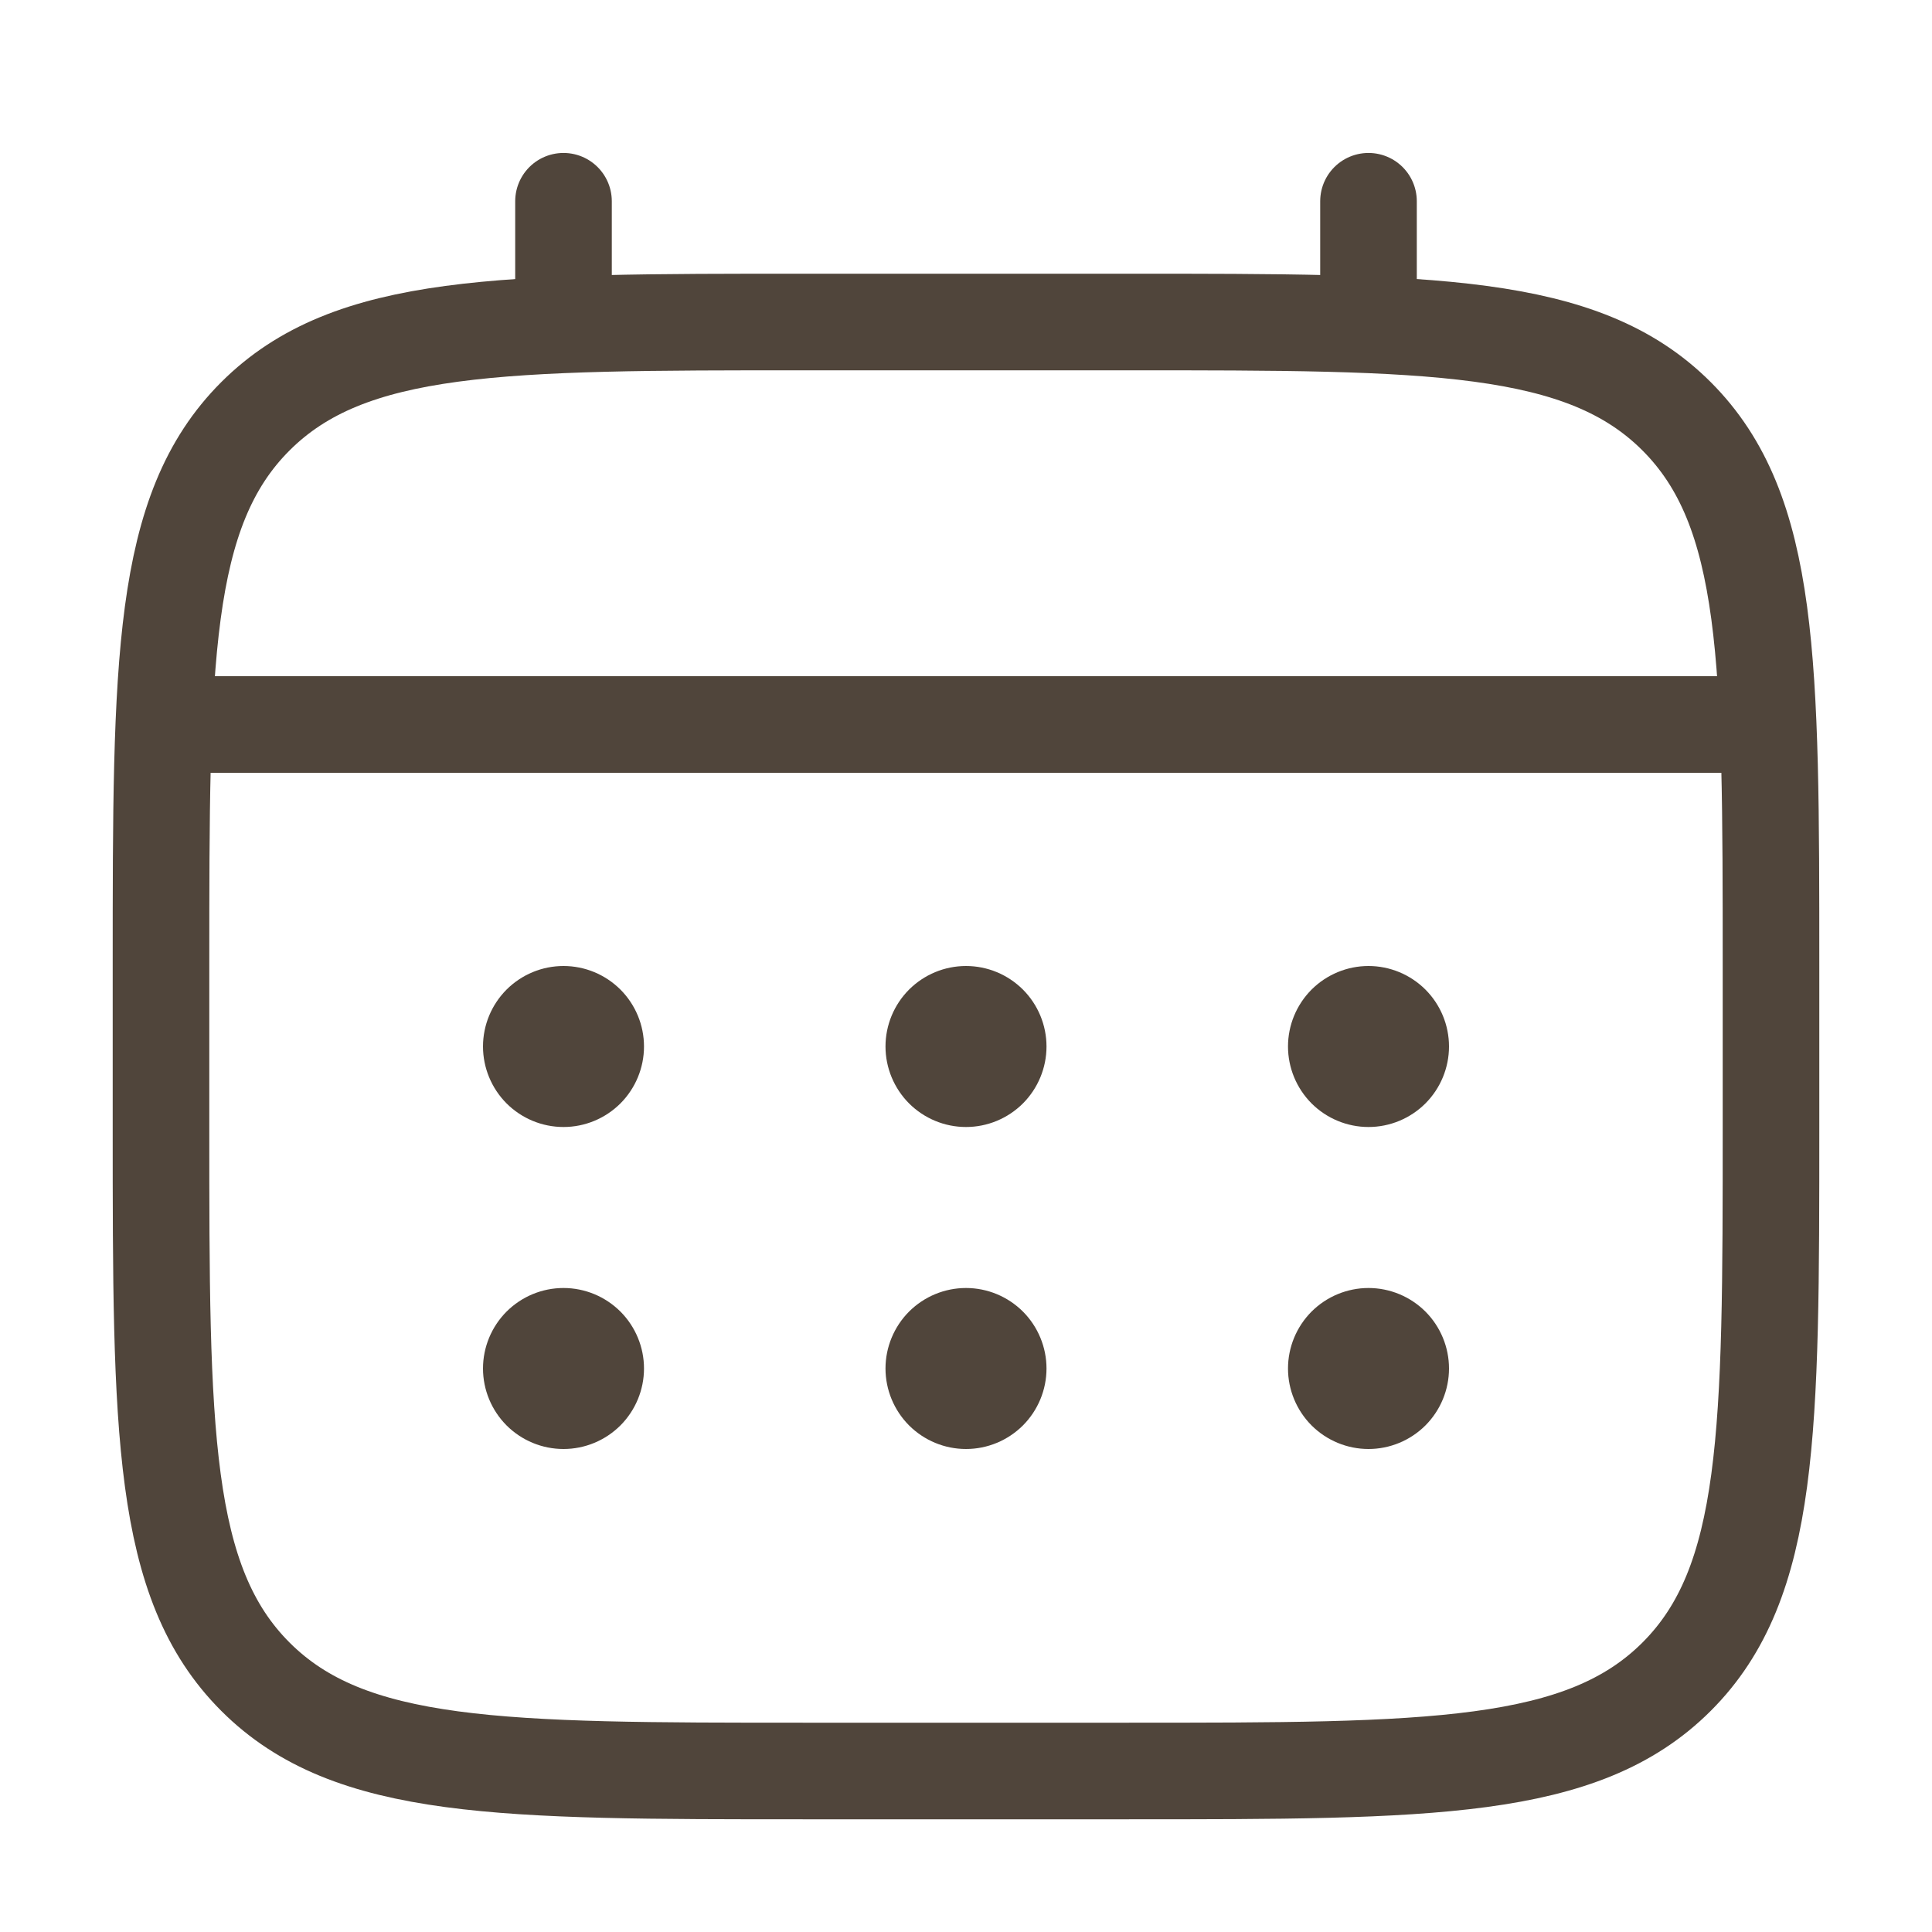<svg width="30" height="30" viewBox="0 0 30 30" fill="none" xmlns="http://www.w3.org/2000/svg">
<path d="M2.5 15C2.5 10.286 2.5 7.929 3.965 6.465C5.43 5.001 7.786 5 12.5 5H17.5C22.214 5 24.571 5 26.035 6.465C27.499 7.93 27.5 10.286 27.5 15V17.5C27.5 22.214 27.5 24.571 26.035 26.035C24.57 27.499 22.214 27.5 17.5 27.5H12.5C7.786 27.5 5.429 27.5 3.965 26.035C2.501 24.57 2.5 22.214 2.5 17.5V15Z" stroke="#50453B" stroke-width="1.5"/>
<path d="M8.75 5V3.125M21.25 5V3.125M3.125 11.25H26.875" stroke="#50453B" stroke-width="1.5" stroke-linecap="round"/>
<path d="M22.5 21.25C22.5 21.581 22.368 21.899 22.134 22.134C21.899 22.368 21.581 22.5 21.25 22.5C20.919 22.5 20.601 22.368 20.366 22.134C20.132 21.899 20 21.581 20 21.25C20 20.919 20.132 20.601 20.366 20.366C20.601 20.132 20.919 20 21.25 20C21.581 20 21.899 20.132 22.134 20.366C22.368 20.601 22.5 20.919 22.5 21.25ZM22.5 16.25C22.5 16.581 22.368 16.899 22.134 17.134C21.899 17.368 21.581 17.5 21.25 17.5C20.919 17.5 20.601 17.368 20.366 17.134C20.132 16.899 20 16.581 20 16.25C20 15.918 20.132 15.601 20.366 15.366C20.601 15.132 20.919 15 21.25 15C21.581 15 21.899 15.132 22.134 15.366C22.368 15.601 22.5 15.918 22.5 16.25ZM16.25 21.25C16.25 21.581 16.118 21.899 15.884 22.134C15.649 22.368 15.332 22.5 15 22.5C14.668 22.5 14.351 22.368 14.116 22.134C13.882 21.899 13.75 21.581 13.75 21.25C13.75 20.919 13.882 20.601 14.116 20.366C14.351 20.132 14.668 20 15 20C15.332 20 15.649 20.132 15.884 20.366C16.118 20.601 16.25 20.919 16.25 21.25ZM16.25 16.25C16.25 16.581 16.118 16.899 15.884 17.134C15.649 17.368 15.332 17.5 15 17.5C14.668 17.5 14.351 17.368 14.116 17.134C13.882 16.899 13.75 16.581 13.75 16.25C13.75 15.918 13.882 15.601 14.116 15.366C14.351 15.132 14.668 15 15 15C15.332 15 15.649 15.132 15.884 15.366C16.118 15.601 16.25 15.918 16.25 16.25ZM10 21.25C10 21.581 9.868 21.899 9.634 22.134C9.399 22.368 9.082 22.5 8.75 22.5C8.418 22.5 8.101 22.368 7.866 22.134C7.632 21.899 7.5 21.581 7.5 21.25C7.5 20.919 7.632 20.601 7.866 20.366C8.101 20.132 8.418 20 8.75 20C9.082 20 9.399 20.132 9.634 20.366C9.868 20.601 10 20.919 10 21.25ZM10 16.25C10 16.581 9.868 16.899 9.634 17.134C9.399 17.368 9.082 17.5 8.75 17.5C8.418 17.5 8.101 17.368 7.866 17.134C7.632 16.899 7.5 16.581 7.5 16.25C7.5 15.918 7.632 15.601 7.866 15.366C8.101 15.132 8.418 15 8.75 15C9.082 15 9.399 15.132 9.634 15.366C9.868 15.601 10 15.918 10 16.25Z" fill="#50453B"/>
</svg>
